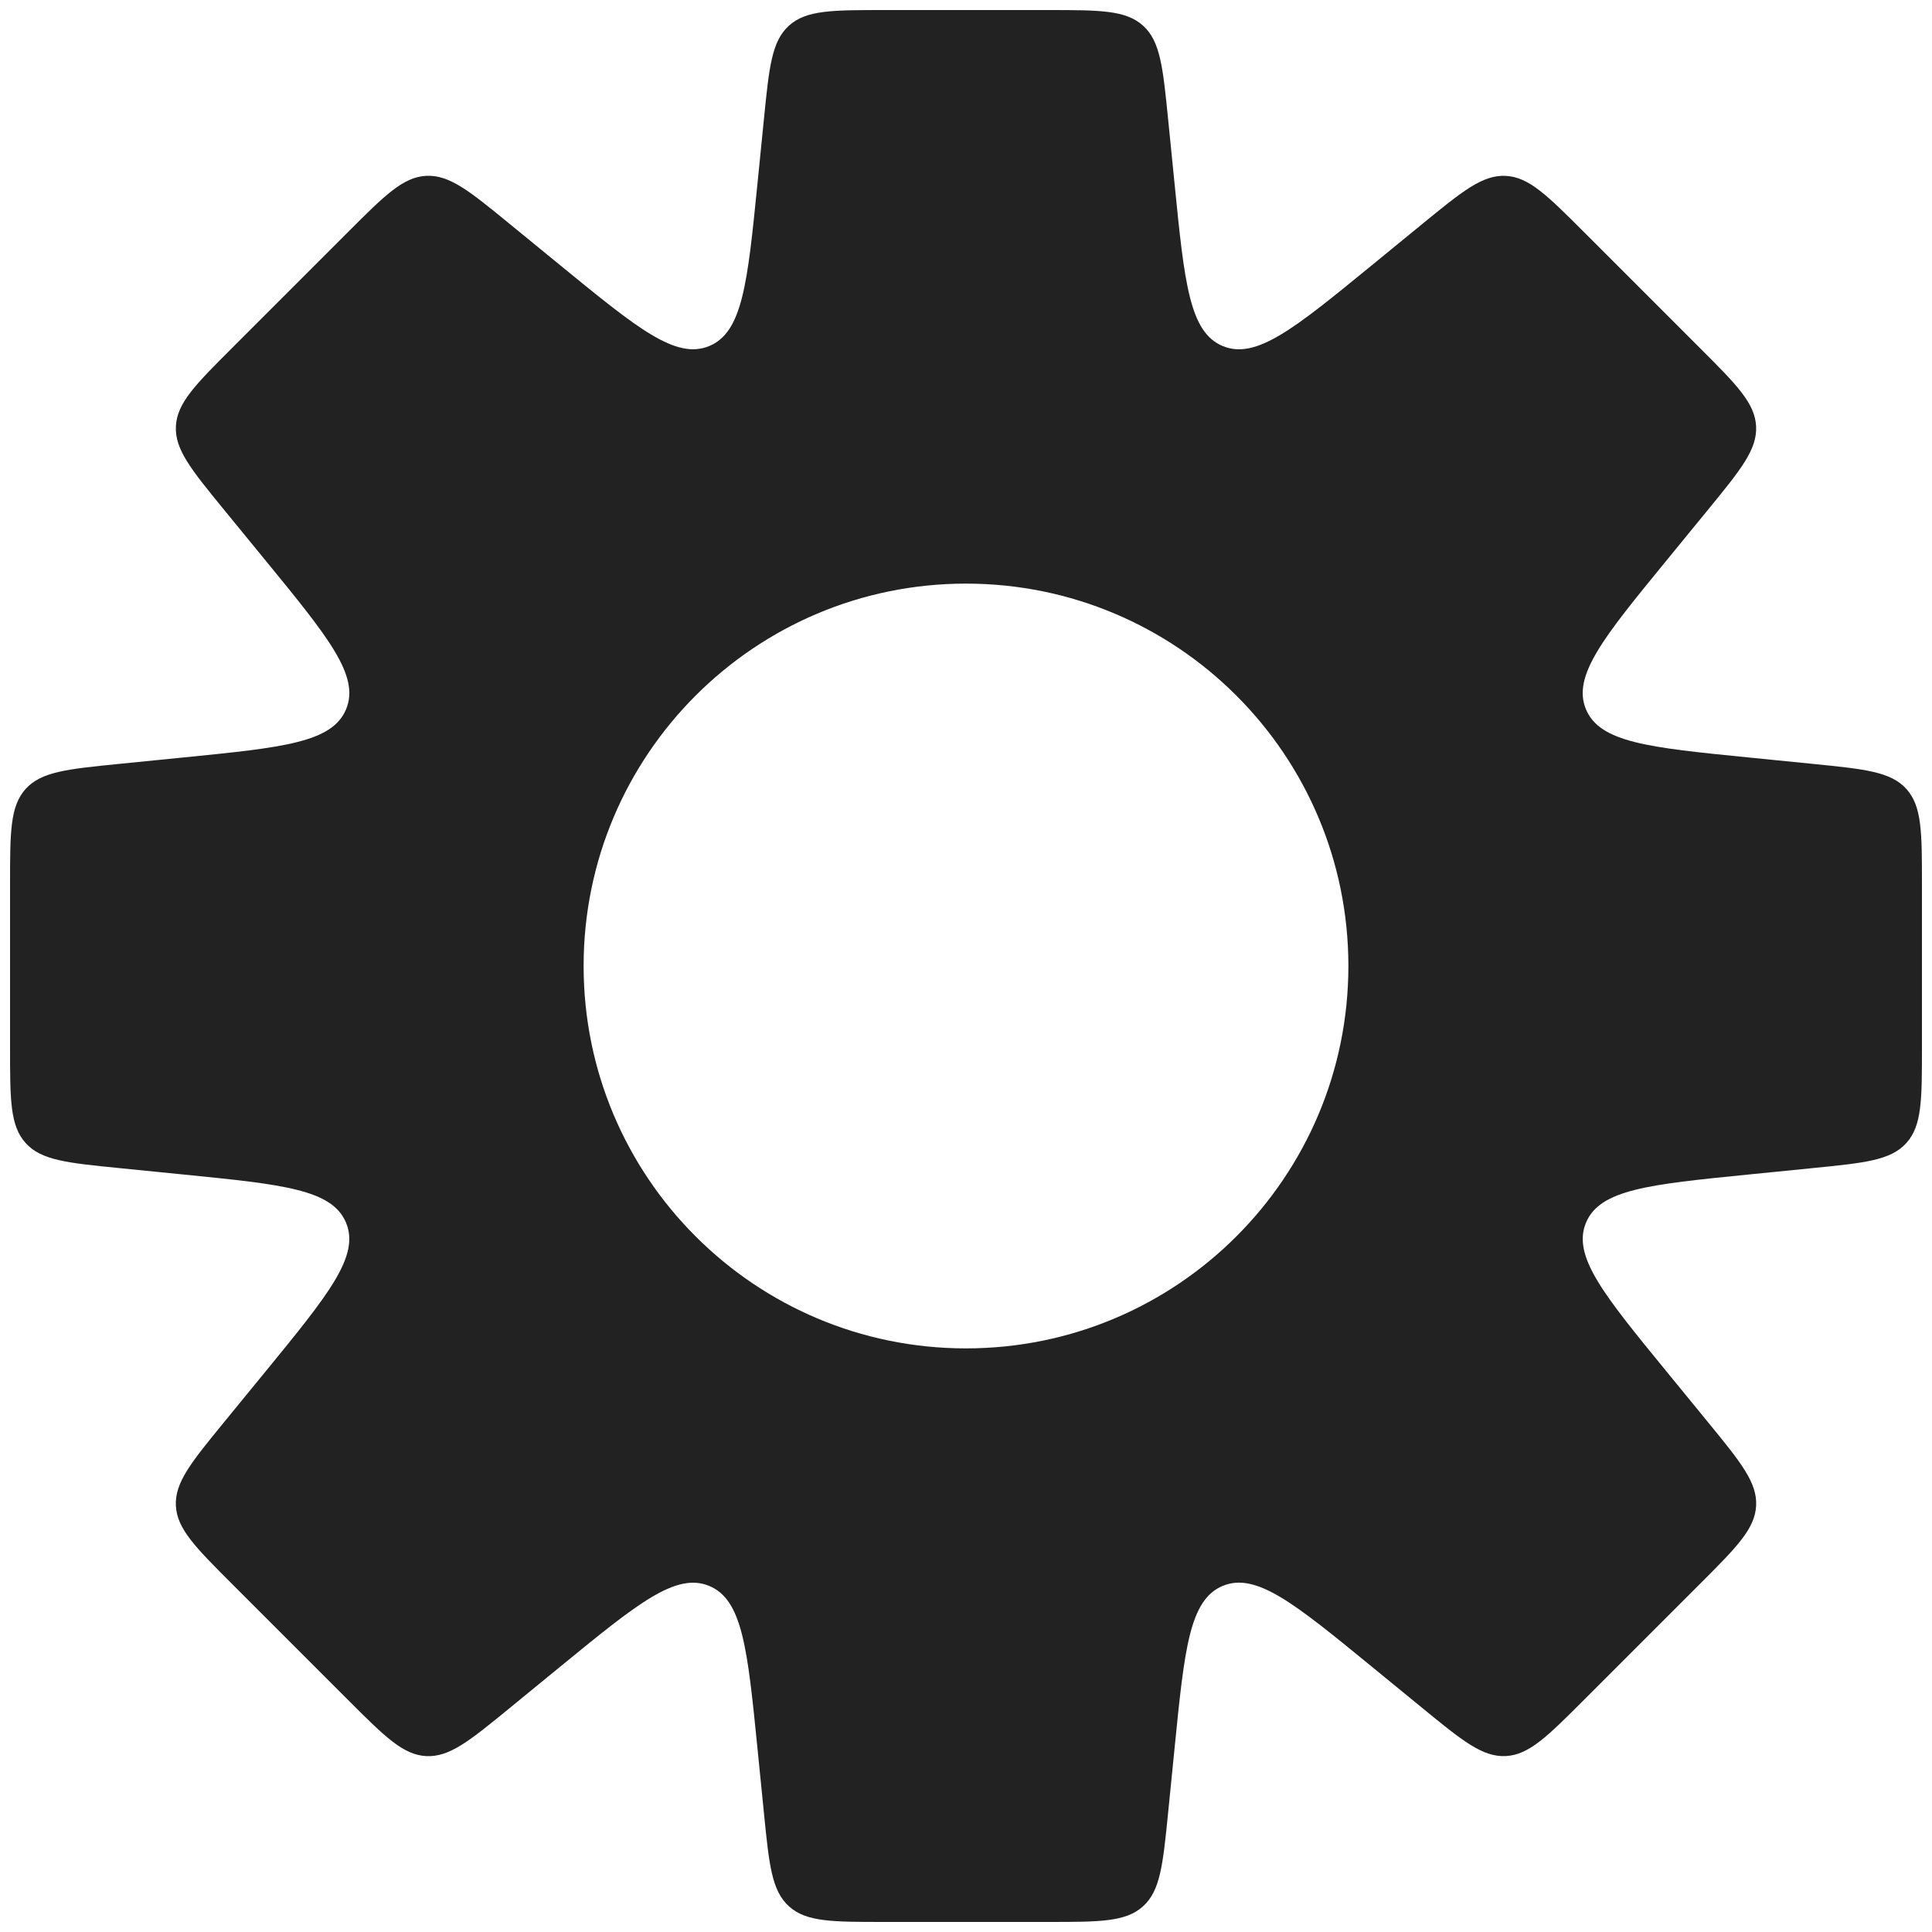 <svg width="64" height="64" viewBox="0 0 64 64" fill="none" xmlns="http://www.w3.org/2000/svg" xmlns:xlink="http://www.w3.org/1999/xlink">
<path d="M38.694,3.935L38.694,3.935L38.911,6.105C39.237,9.372 39.401,11.006 40.506,11.464C41.612,11.922 42.883,10.882 45.424,8.803L47.112,7.422C48.443,6.333 49.109,5.788 49.879,5.826C50.648,5.865 51.256,6.473 52.473,7.69L56.31,11.527C57.527,12.743 58.135,13.352 58.173,14.121C58.212,14.891 57.667,15.557 56.578,16.888L55.197,18.576C53.117,21.117 52.078,22.388 52.536,23.494C52.994,24.599 54.627,24.763 57.894,25.089L60.065,25.306C61.777,25.478 62.633,25.563 63.15,26.134C63.667,26.706 63.667,27.566 63.667,29.286L63.667,34.713C63.667,36.434 63.667,37.294 63.15,37.865C62.633,38.437 61.777,38.522 60.065,38.693L60.065,38.693L57.896,38.91C54.629,39.237 52.995,39.4 52.537,40.506C52.079,41.612 53.119,42.882 55.198,45.423L56.578,47.11C57.667,48.442 58.212,49.107 58.174,49.877C58.135,50.647 57.527,51.255 56.31,52.472L52.473,56.309C51.257,57.525 50.648,58.134 49.879,58.172C49.109,58.21 48.443,57.666 47.112,56.576L45.424,55.195C42.883,53.116 41.612,52.076 40.506,52.534C39.401,52.992 39.237,54.626 38.911,57.893L38.694,60.065L38.694,60.065C38.522,61.776 38.437,62.632 37.865,63.149C37.294,63.667 36.434,63.667 34.713,63.667L29.287,63.667C27.566,63.667 26.706,63.667 26.135,63.149C25.563,62.632 25.478,61.776 25.307,60.065L25.09,57.894C24.763,54.627 24.599,52.994 23.494,52.536C22.388,52.078 21.118,53.117 18.576,55.196L16.888,56.578C15.557,57.667 14.891,58.212 14.121,58.173C13.352,58.135 12.743,57.527 11.527,56.31L7.69,52.473C6.473,51.256 5.865,50.648 5.826,49.879C5.788,49.109 6.333,48.443 7.422,47.112L8.803,45.424C10.882,42.882 11.922,41.612 11.464,40.506C11.006,39.4 9.373,39.237 6.105,38.91L3.935,38.693L3.935,38.693C2.223,38.522 1.368,38.437 0.85,37.865C0.333,37.294 0.333,36.434 0.333,34.713L0.333,29.286C0.333,27.566 0.333,26.706 0.85,26.134C1.368,25.563 2.223,25.478 3.935,25.306L6.107,25.089C9.374,24.762 11.007,24.599 11.465,23.494C11.923,22.388 10.884,21.117 8.804,18.576L7.422,16.887C6.333,15.555 5.788,14.89 5.827,14.12C5.865,13.35 6.473,12.742 7.69,11.525L11.527,7.688C12.743,6.472 13.352,5.863 14.121,5.825C14.891,5.787 15.557,6.331 16.888,7.421L18.576,8.802C21.118,10.881 22.388,11.921 23.494,11.463C24.6,11.005 24.763,9.371 25.09,6.104L25.307,3.935C25.478,2.223 25.563,1.367 26.135,0.85C26.706,0.333 27.566,0.333 29.287,0.333L34.713,0.333C36.434,0.333 37.294,0.333 37.865,0.85C38.437,1.367 38.522,2.223 38.694,3.935ZM32,44.667C38.996,44.667 44.667,38.995 44.667,32C44.667,25.004 38.996,19.333 32,19.333C25.004,19.333 19.333,25.004 19.333,32C19.333,38.995 25.004,44.667 32,44.667Z" clip-rule="evenodd" fill-rule="evenodd" fill="#222222"/>
</svg>
